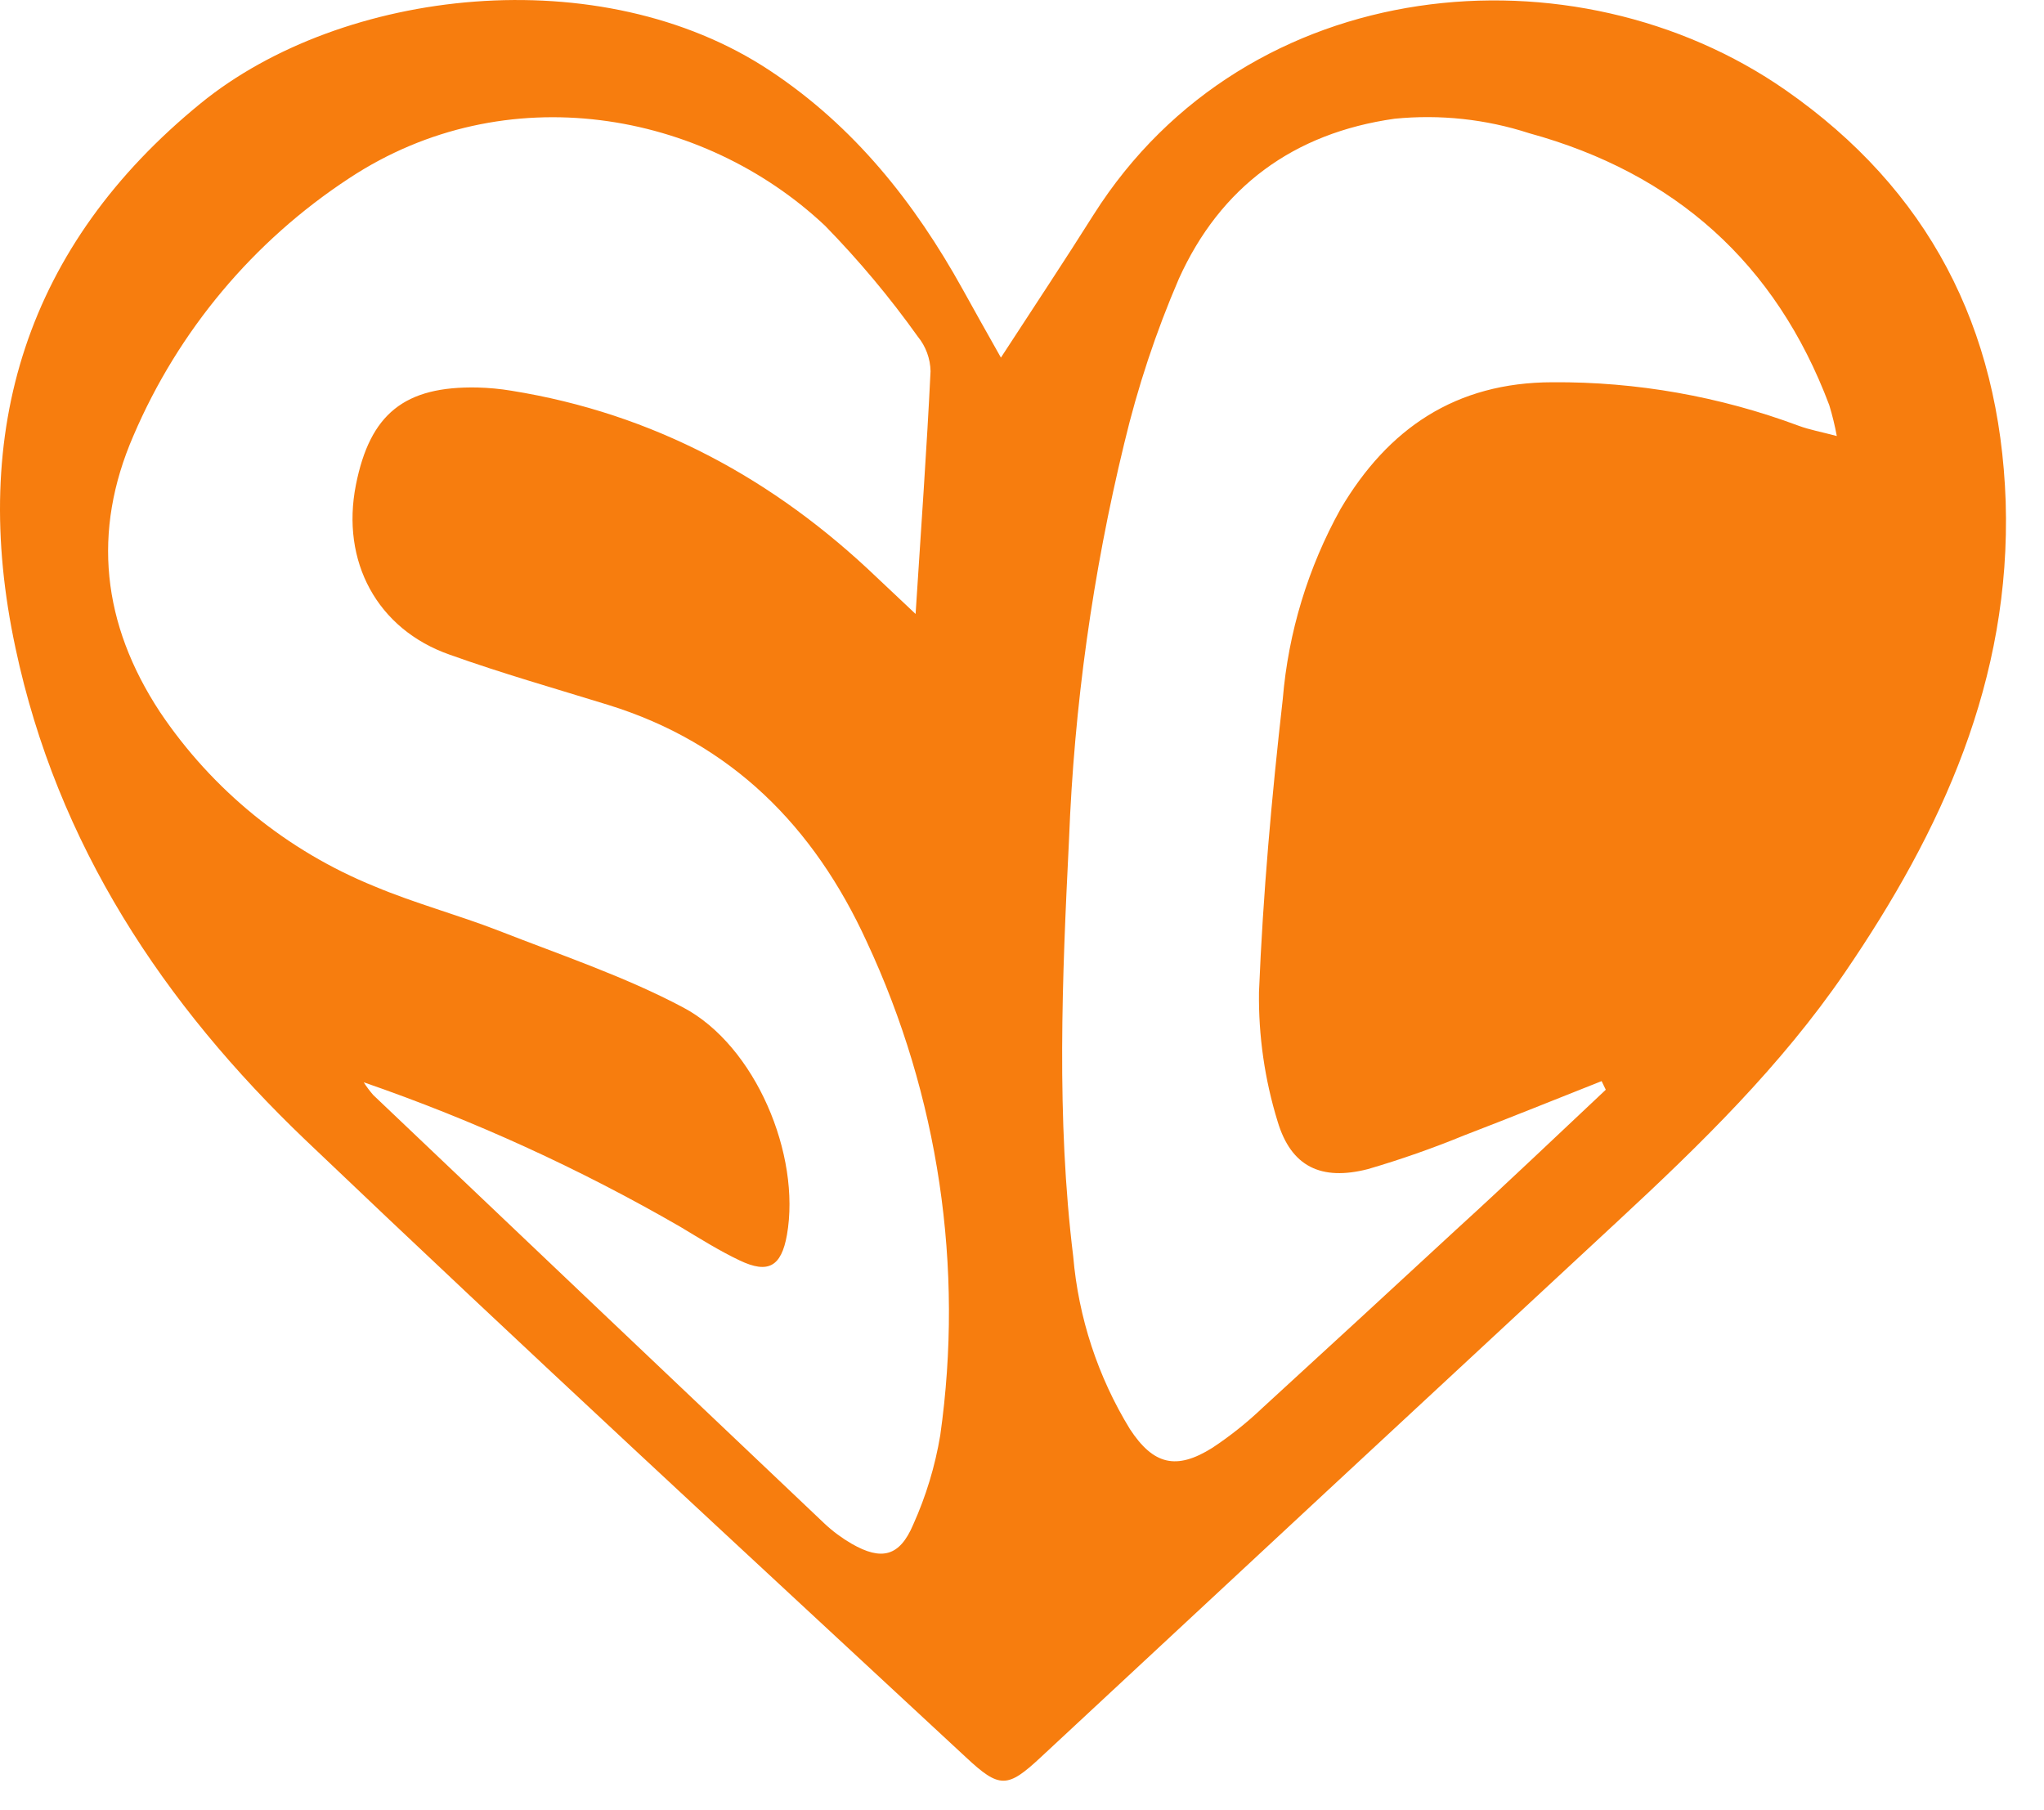 <svg width="35" height="31" viewBox="0 0 35 31" fill="none" xmlns="http://www.w3.org/2000/svg">
<path d="M17.139 6.124C17.721 5.229 18.233 4.459 18.723 3.681C21.367 -0.498 26.968 -0.968 30.575 1.543C33.018 3.245 34.241 5.606 34.344 8.592C34.438 11.641 33.25 14.226 31.587 16.659C30.494 18.256 29.118 19.599 27.707 20.907C24.405 23.97 21.109 27.032 17.819 30.095C17.253 30.622 17.117 30.633 16.542 30.095C12.76 26.584 8.969 23.088 5.235 19.527C2.798 17.199 0.98 14.463 0.265 11.096C-0.532 7.377 0.453 4.203 3.437 1.769C5.858 -0.204 10.281 -0.716 13.186 1.211C14.623 2.162 15.658 3.464 16.483 4.952C16.68 5.31 16.881 5.665 17.139 6.124ZM6.228 18.534C6.277 18.611 6.332 18.684 6.392 18.753C8.964 21.2 11.539 23.645 14.116 26.089C14.258 26.223 14.415 26.339 14.584 26.437C15.094 26.73 15.404 26.656 15.636 26.111C15.856 25.623 16.012 25.108 16.1 24.58C16.509 21.7 16.072 18.764 14.842 16.128C13.941 14.159 12.528 12.724 10.41 12.07C9.505 11.79 8.592 11.531 7.702 11.212C6.453 10.775 5.836 9.609 6.094 8.305C6.335 7.087 6.926 6.61 8.177 6.636C8.371 6.641 8.565 6.659 8.757 6.691C11.191 7.082 13.254 8.202 15.021 9.895L15.678 10.514C15.774 9.014 15.87 7.684 15.934 6.358C15.93 6.141 15.853 5.931 15.715 5.763C15.236 5.091 14.705 4.457 14.129 3.867C12.04 1.898 8.66 1.283 5.978 3.053C4.34 4.127 3.054 5.661 2.284 7.463C1.571 9.106 1.75 10.687 2.737 12.19C3.637 13.532 4.918 14.573 6.416 15.18C7.107 15.471 7.84 15.666 8.542 15.939C9.603 16.355 10.695 16.72 11.697 17.252C12.939 17.908 13.716 19.781 13.475 21.148C13.379 21.688 13.156 21.819 12.666 21.585C12.316 21.419 11.983 21.209 11.651 21.01C9.926 20.013 8.11 19.184 6.228 18.534ZM27.497 18.663L27.425 18.514C26.639 18.825 25.856 19.142 25.069 19.444C24.53 19.665 23.98 19.858 23.422 20.021C22.625 20.225 22.109 19.982 21.877 19.205C21.656 18.488 21.548 17.74 21.558 16.989C21.626 15.314 21.776 13.64 21.965 11.973C22.06 10.829 22.398 9.718 22.956 8.714C23.767 7.34 24.924 6.548 26.585 6.546C28.022 6.536 29.449 6.788 30.796 7.29C30.984 7.36 31.183 7.395 31.452 7.467C31.419 7.288 31.376 7.112 31.323 6.938C30.408 4.505 28.676 2.965 26.184 2.281C25.442 2.04 24.658 1.956 23.881 2.033C22.146 2.278 20.895 3.204 20.186 4.774C19.793 5.686 19.48 6.63 19.25 7.596C18.71 9.82 18.393 12.091 18.305 14.377C18.187 16.76 18.086 19.142 18.377 21.517C18.467 22.565 18.799 23.577 19.348 24.473C19.749 25.085 20.142 25.181 20.759 24.794C21.063 24.593 21.349 24.365 21.613 24.114C22.728 23.093 23.837 22.072 24.94 21.052C25.812 20.258 26.648 19.457 27.497 18.661V18.663Z" fill="#F77D0E"/>
</svg>
